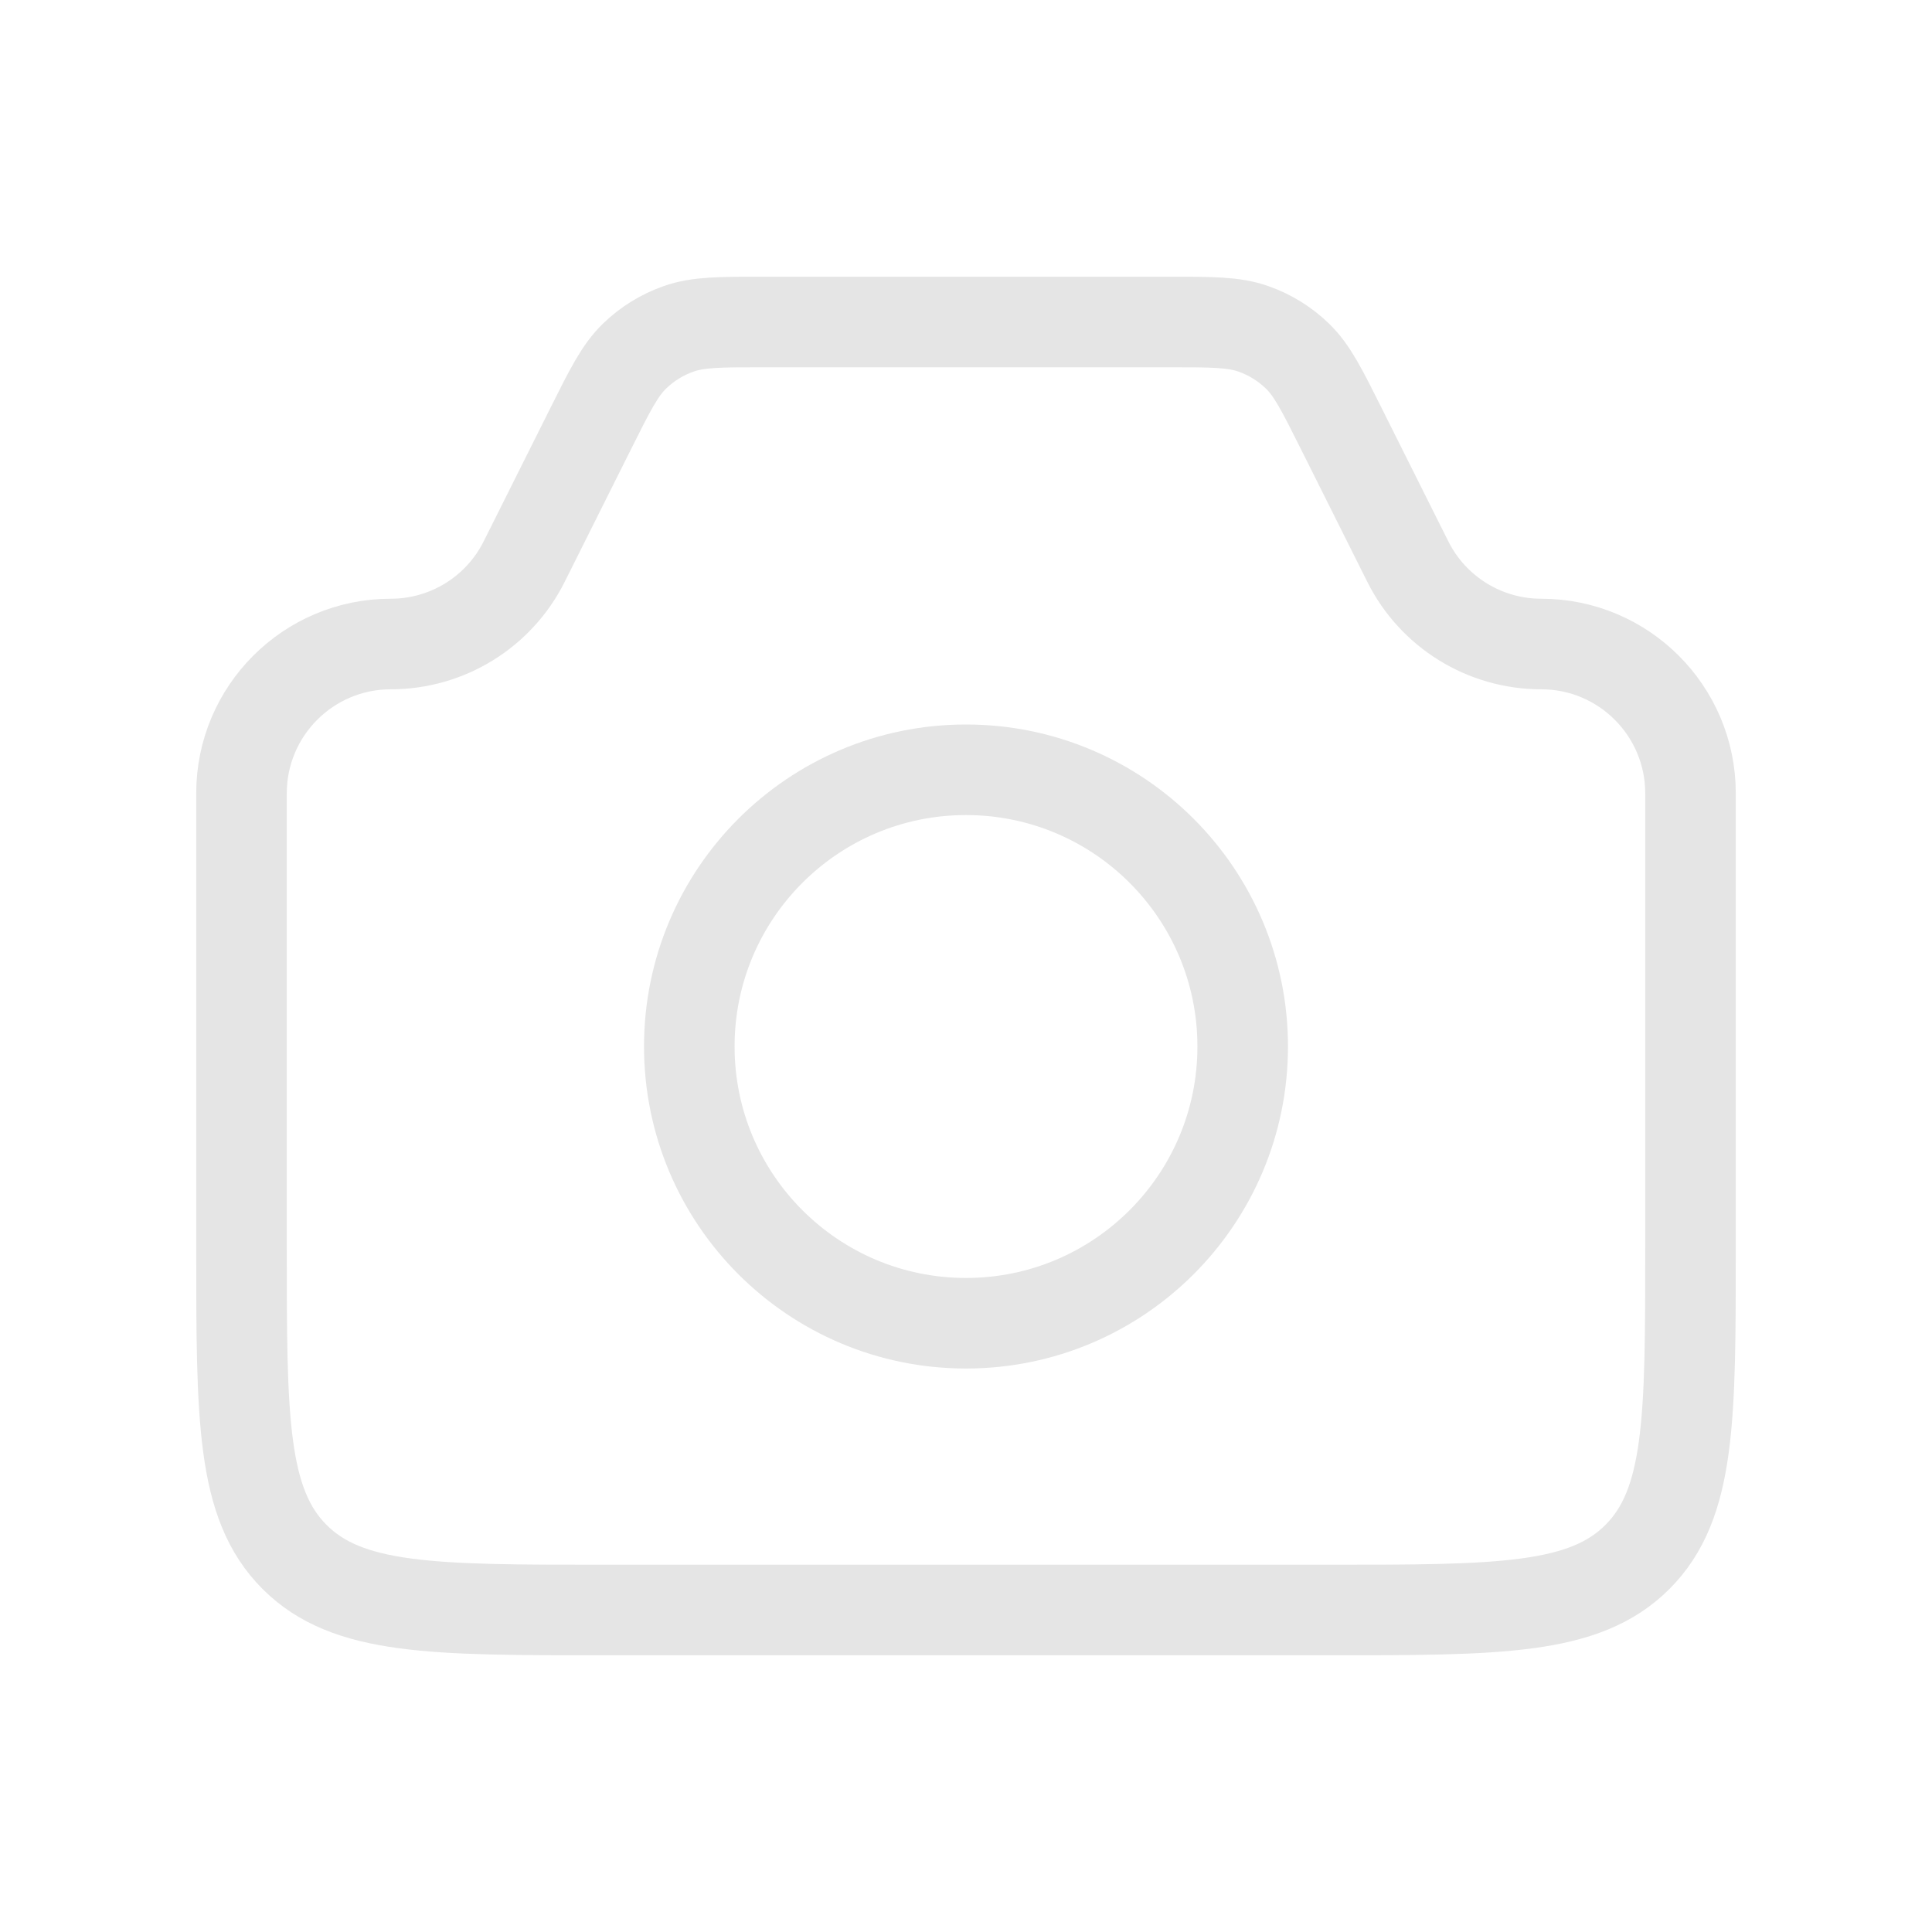 <svg width="32" height="32" viewBox="0 0 32 32" fill="none" xmlns="http://www.w3.org/2000/svg">
<path d="M4 13.139C4 11.774 5.107 10.667 6.472 10.667V10.667C7.409 10.667 8.265 10.138 8.683 9.3L9.778 7.111C10.103 6.46 10.266 6.135 10.51 5.898C10.718 5.696 10.968 5.542 11.242 5.446C11.563 5.333 11.927 5.333 12.654 5.333H19.346C20.073 5.333 20.437 5.333 20.758 5.446C21.032 5.542 21.282 5.696 21.49 5.898C21.734 6.135 21.897 6.46 22.222 7.111L23.317 9.3C23.735 10.138 24.591 10.667 25.528 10.667V10.667C26.893 10.667 28 11.774 28 13.139V20.667C28 23.495 28 24.909 27.121 25.788C26.243 26.667 24.828 26.667 22 26.667H10C7.172 26.667 5.757 26.667 4.879 25.788C4 24.909 4 23.495 4 20.667V13.139Z" stroke="#E5E5E5" stroke-width="1.5"/>
<path d="M20.583 17.333C20.583 19.865 18.531 21.917 16 21.917C13.469 21.917 11.417 19.865 11.417 17.333C11.417 14.802 13.469 12.75 16 12.75C18.531 12.75 20.583 14.802 20.583 17.333Z" stroke="#E5E5E5" stroke-width="1.5"/>
</svg>
